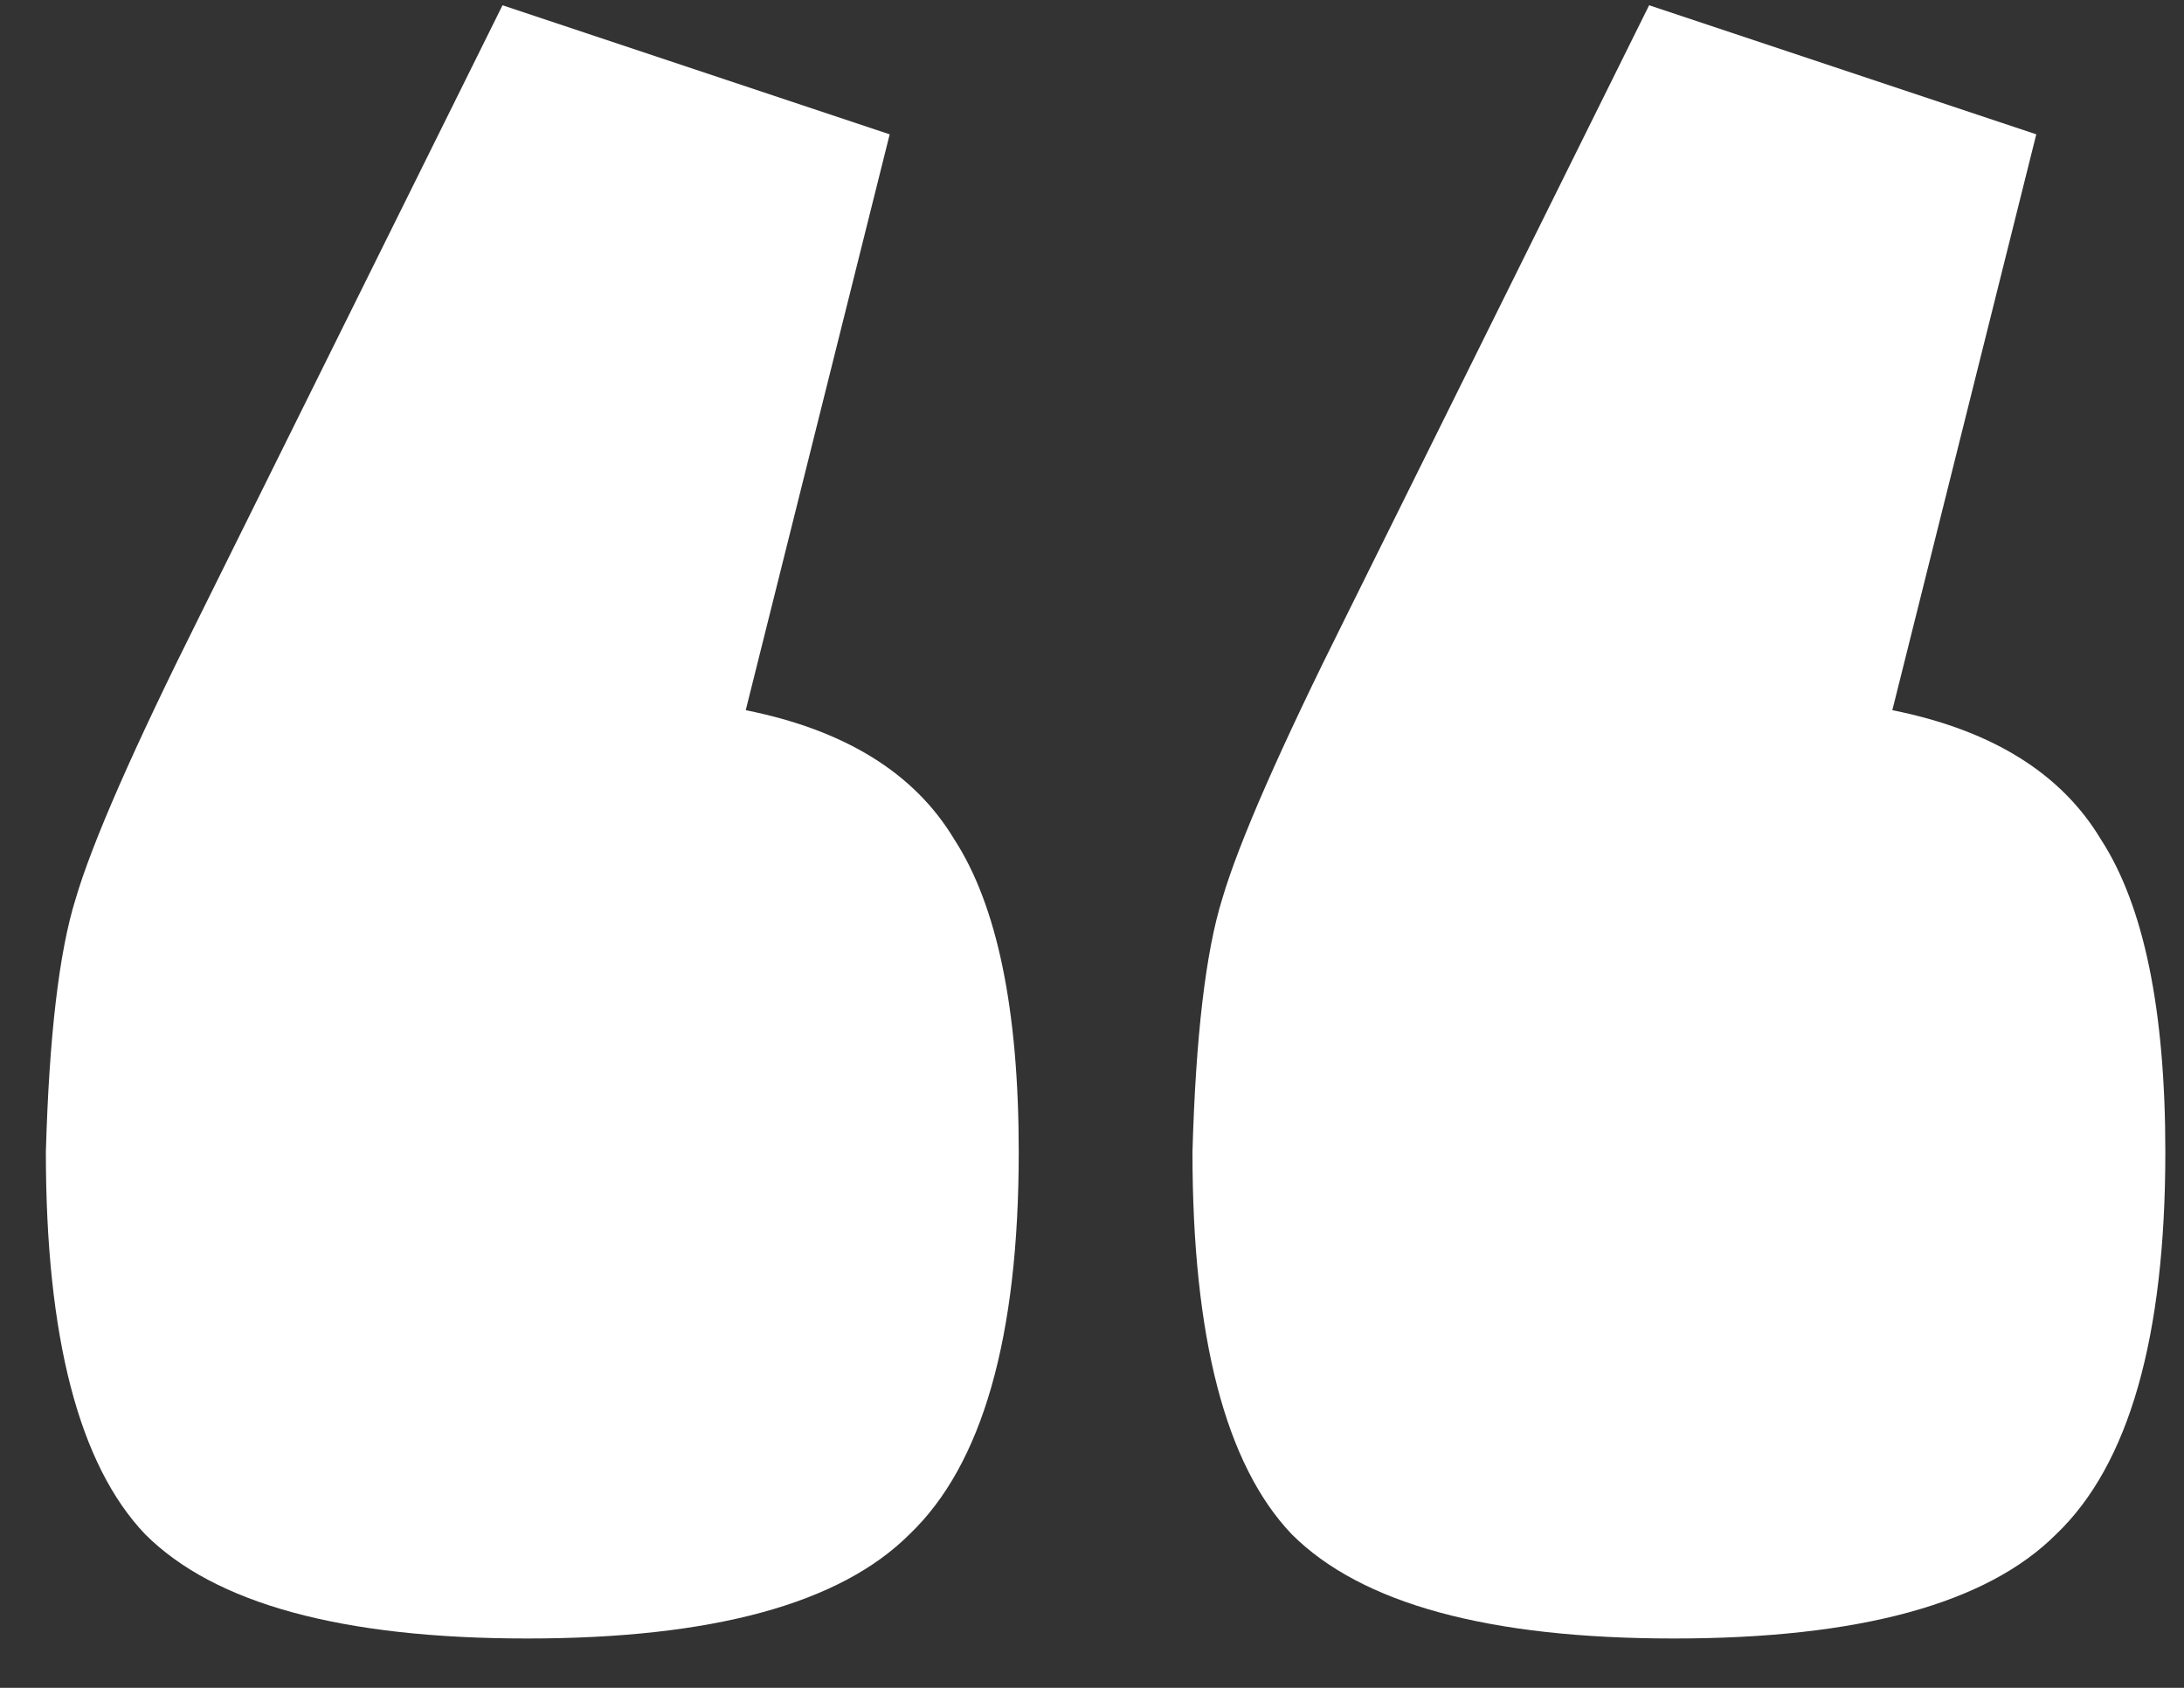 <svg width="44" height="34" fill="none" xmlns="http://www.w3.org/2000/svg"><rect width="100%" height="100%" fill="#333333" stroke="none"/><path d="M17.924 2.706l-2.9 11.6c2 .4 3.4 1.267 4.2 2.6.866 1.334 1.3 3.434 1.3 6.3 0 3.734-.733 6.3-2.2 7.7-1.4 1.4-3.967 2.1-7.7 2.1-3.734 0-6.3-.7-7.7-2.1-1.334-1.4-2-3.966-2-7.7.066-2.333.266-4.033.6-5.1.333-1.133 1.167-3.033 2.5-5.7l6.1-12.3 7.8 2.6zm23.1 0l-2.9 11.6c2 .4 3.4 1.267 4.2 2.6.867 1.334 1.3 3.434 1.3 6.3 0 3.734-.733 6.3-2.2 7.7-1.4 1.4-3.967 2.1-7.7 2.1s-6.3-.7-7.7-2.1c-1.334-1.4-2-3.966-2-7.7.066-2.333.267-4.033.6-5.1.333-1.133 1.167-3.033 2.5-5.7l6.1-12.3 7.8 2.6z" fill="#fff"/></svg>
